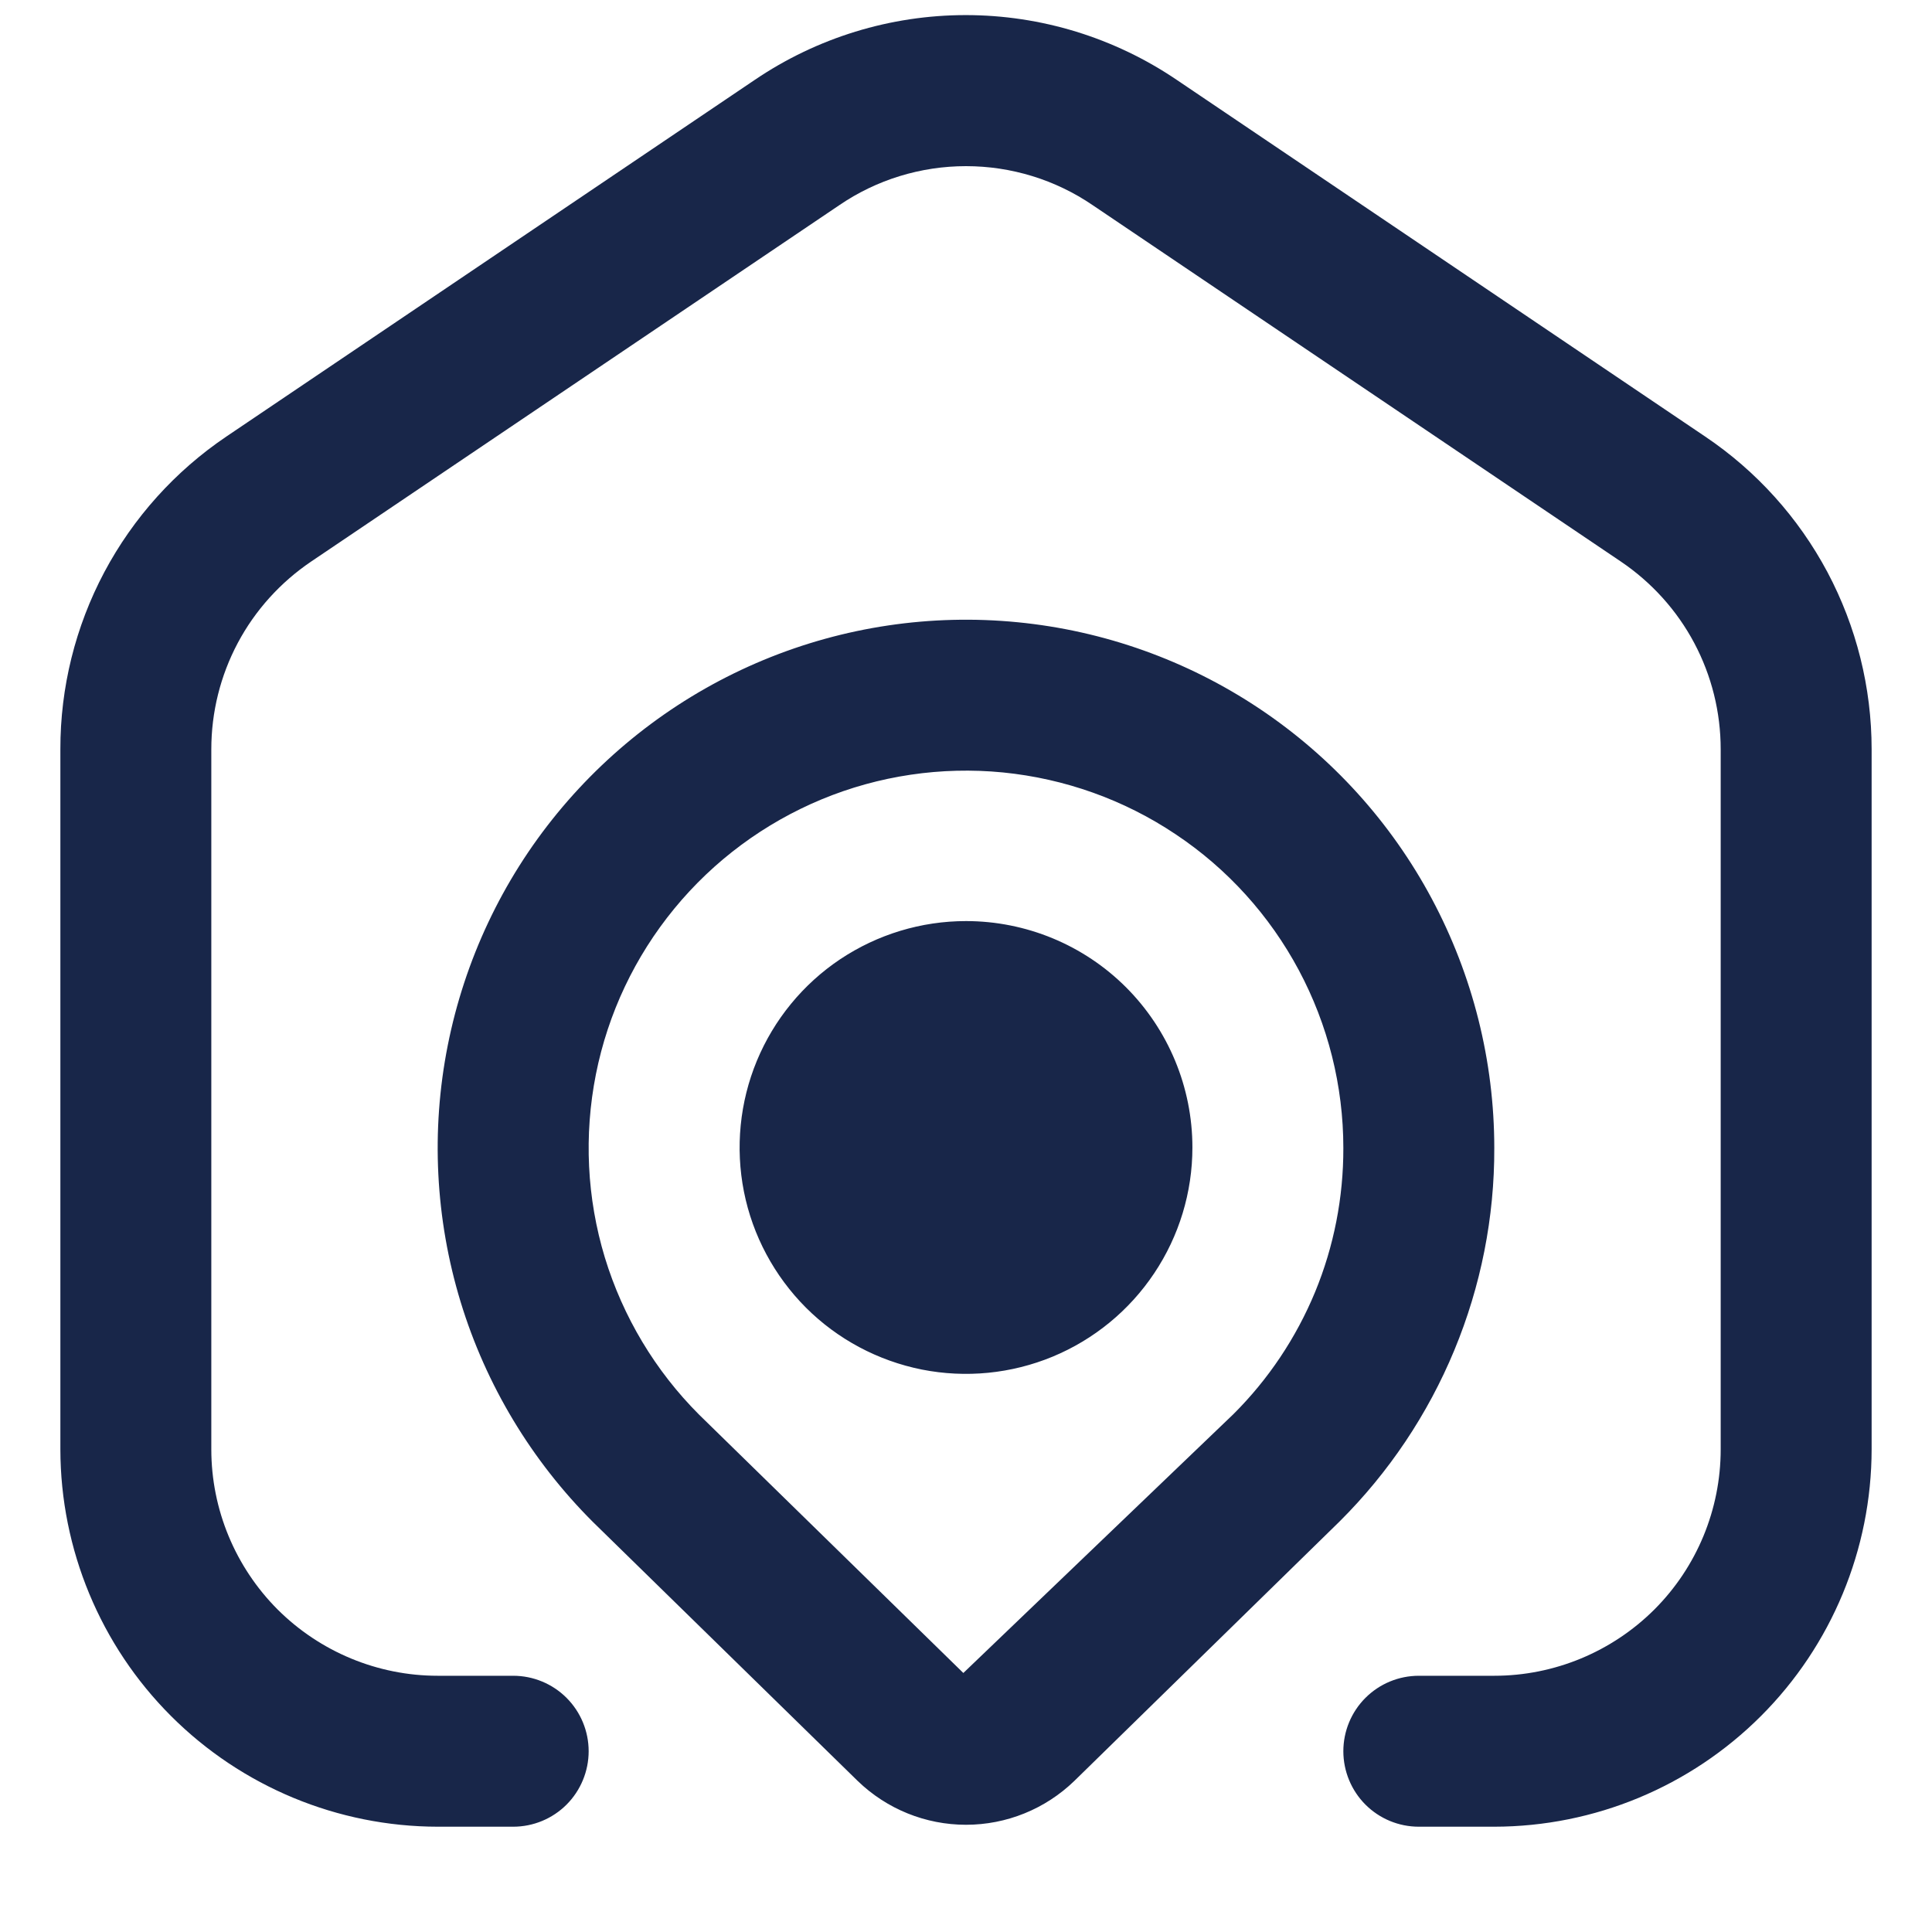 <svg width="16" height="16" viewBox="0 0 16 16" fill="none" xmlns="http://www.w3.org/2000/svg">
<g clip-path="url(#clip0_2965_7228)">
<path d="M15.5 6.205V12.003C15.499 12.831 15.169 13.626 14.584 14.211C13.998 14.797 13.204 15.127 12.375 15.128H11.75C11.584 15.128 11.425 15.062 11.308 14.945C11.191 14.828 11.125 14.668 11.125 14.503C11.125 14.337 11.191 14.178 11.308 14.061C11.425 13.944 11.584 13.878 11.75 13.878H12.375C12.872 13.878 13.349 13.68 13.701 13.329C14.053 12.977 14.25 12.5 14.25 12.003V6.205C14.25 5.898 14.175 5.596 14.031 5.325C13.887 5.054 13.678 4.823 13.424 4.651L9.049 1.699C8.74 1.488 8.374 1.376 8 1.376C7.626 1.376 7.26 1.488 6.951 1.699L2.576 4.651C2.322 4.823 2.113 5.054 1.969 5.325C1.825 5.596 1.75 5.898 1.75 6.205V12.003C1.75 12.5 1.948 12.977 2.299 13.329C2.651 13.68 3.128 13.878 3.625 13.878H4.25C4.416 13.878 4.575 13.944 4.692 14.061C4.809 14.178 4.875 14.337 4.875 14.503C4.875 14.668 4.809 14.828 4.692 14.945C4.575 15.062 4.416 15.128 4.25 15.128H3.625C2.797 15.127 2.002 14.797 1.416 14.211C0.831 13.626 0.501 12.831 0.5 12.003V6.205C0.499 5.694 0.624 5.19 0.864 4.738C1.104 4.287 1.451 3.901 1.875 3.615L6.25 0.662C6.766 0.312 7.375 0.125 7.998 0.125C8.621 0.125 9.23 0.312 9.746 0.662L14.121 3.615C14.546 3.901 14.893 4.286 15.134 4.738C15.374 5.19 15.5 5.694 15.5 6.205ZM12.375 9.507C12.377 10.082 12.264 10.651 12.044 11.182C11.824 11.713 11.501 12.195 11.094 12.6L8.897 14.749C8.656 14.982 8.335 15.112 8 15.112C7.665 15.112 7.344 14.982 7.103 14.749L4.911 12.605C4.402 12.097 4.025 11.471 3.815 10.783C3.605 10.094 3.568 9.364 3.708 8.658C3.848 7.952 4.159 7.291 4.615 6.735C5.072 6.178 5.658 5.742 6.323 5.466C6.988 5.19 7.71 5.083 8.426 5.153C9.143 5.223 9.831 5.469 10.429 5.868C11.028 6.268 11.519 6.809 11.858 7.444C12.197 8.079 12.375 8.787 12.375 9.507ZM11.125 9.507C11.125 8.993 10.998 8.487 10.756 8.034C10.514 7.581 10.164 7.194 9.736 6.909C9.309 6.623 8.818 6.448 8.306 6.397C7.795 6.347 7.279 6.423 6.804 6.62C6.33 6.817 5.911 7.127 5.585 7.524C5.258 7.922 5.035 8.393 4.935 8.897C4.835 9.401 4.86 9.922 5.009 10.414C5.159 10.906 5.427 11.353 5.79 11.716L7.978 13.855L10.215 11.711C10.505 11.422 10.734 11.079 10.891 10.7C11.047 10.322 11.126 9.916 11.125 9.507ZM9.875 9.503C9.875 9.874 9.765 10.236 9.559 10.544C9.353 10.853 9.06 11.093 8.718 11.235C8.375 11.377 7.998 11.414 7.634 11.342C7.27 11.269 6.936 11.091 6.674 10.829C6.412 10.566 6.233 10.232 6.161 9.869C6.089 9.505 6.126 9.128 6.268 8.785C6.41 8.443 6.65 8.15 6.958 7.944C7.267 7.738 7.629 7.628 8 7.628C8.497 7.628 8.974 7.825 9.326 8.177C9.677 8.529 9.875 9.005 9.875 9.503Z" fill="#182649"/>
</g>
<defs>
<clipPath id="clip0_2965_7228">
<rect width="15" height="15" fill="white" transform="translate(0.5 0.125)"/>
</clipPath>
</defs>
</svg>
